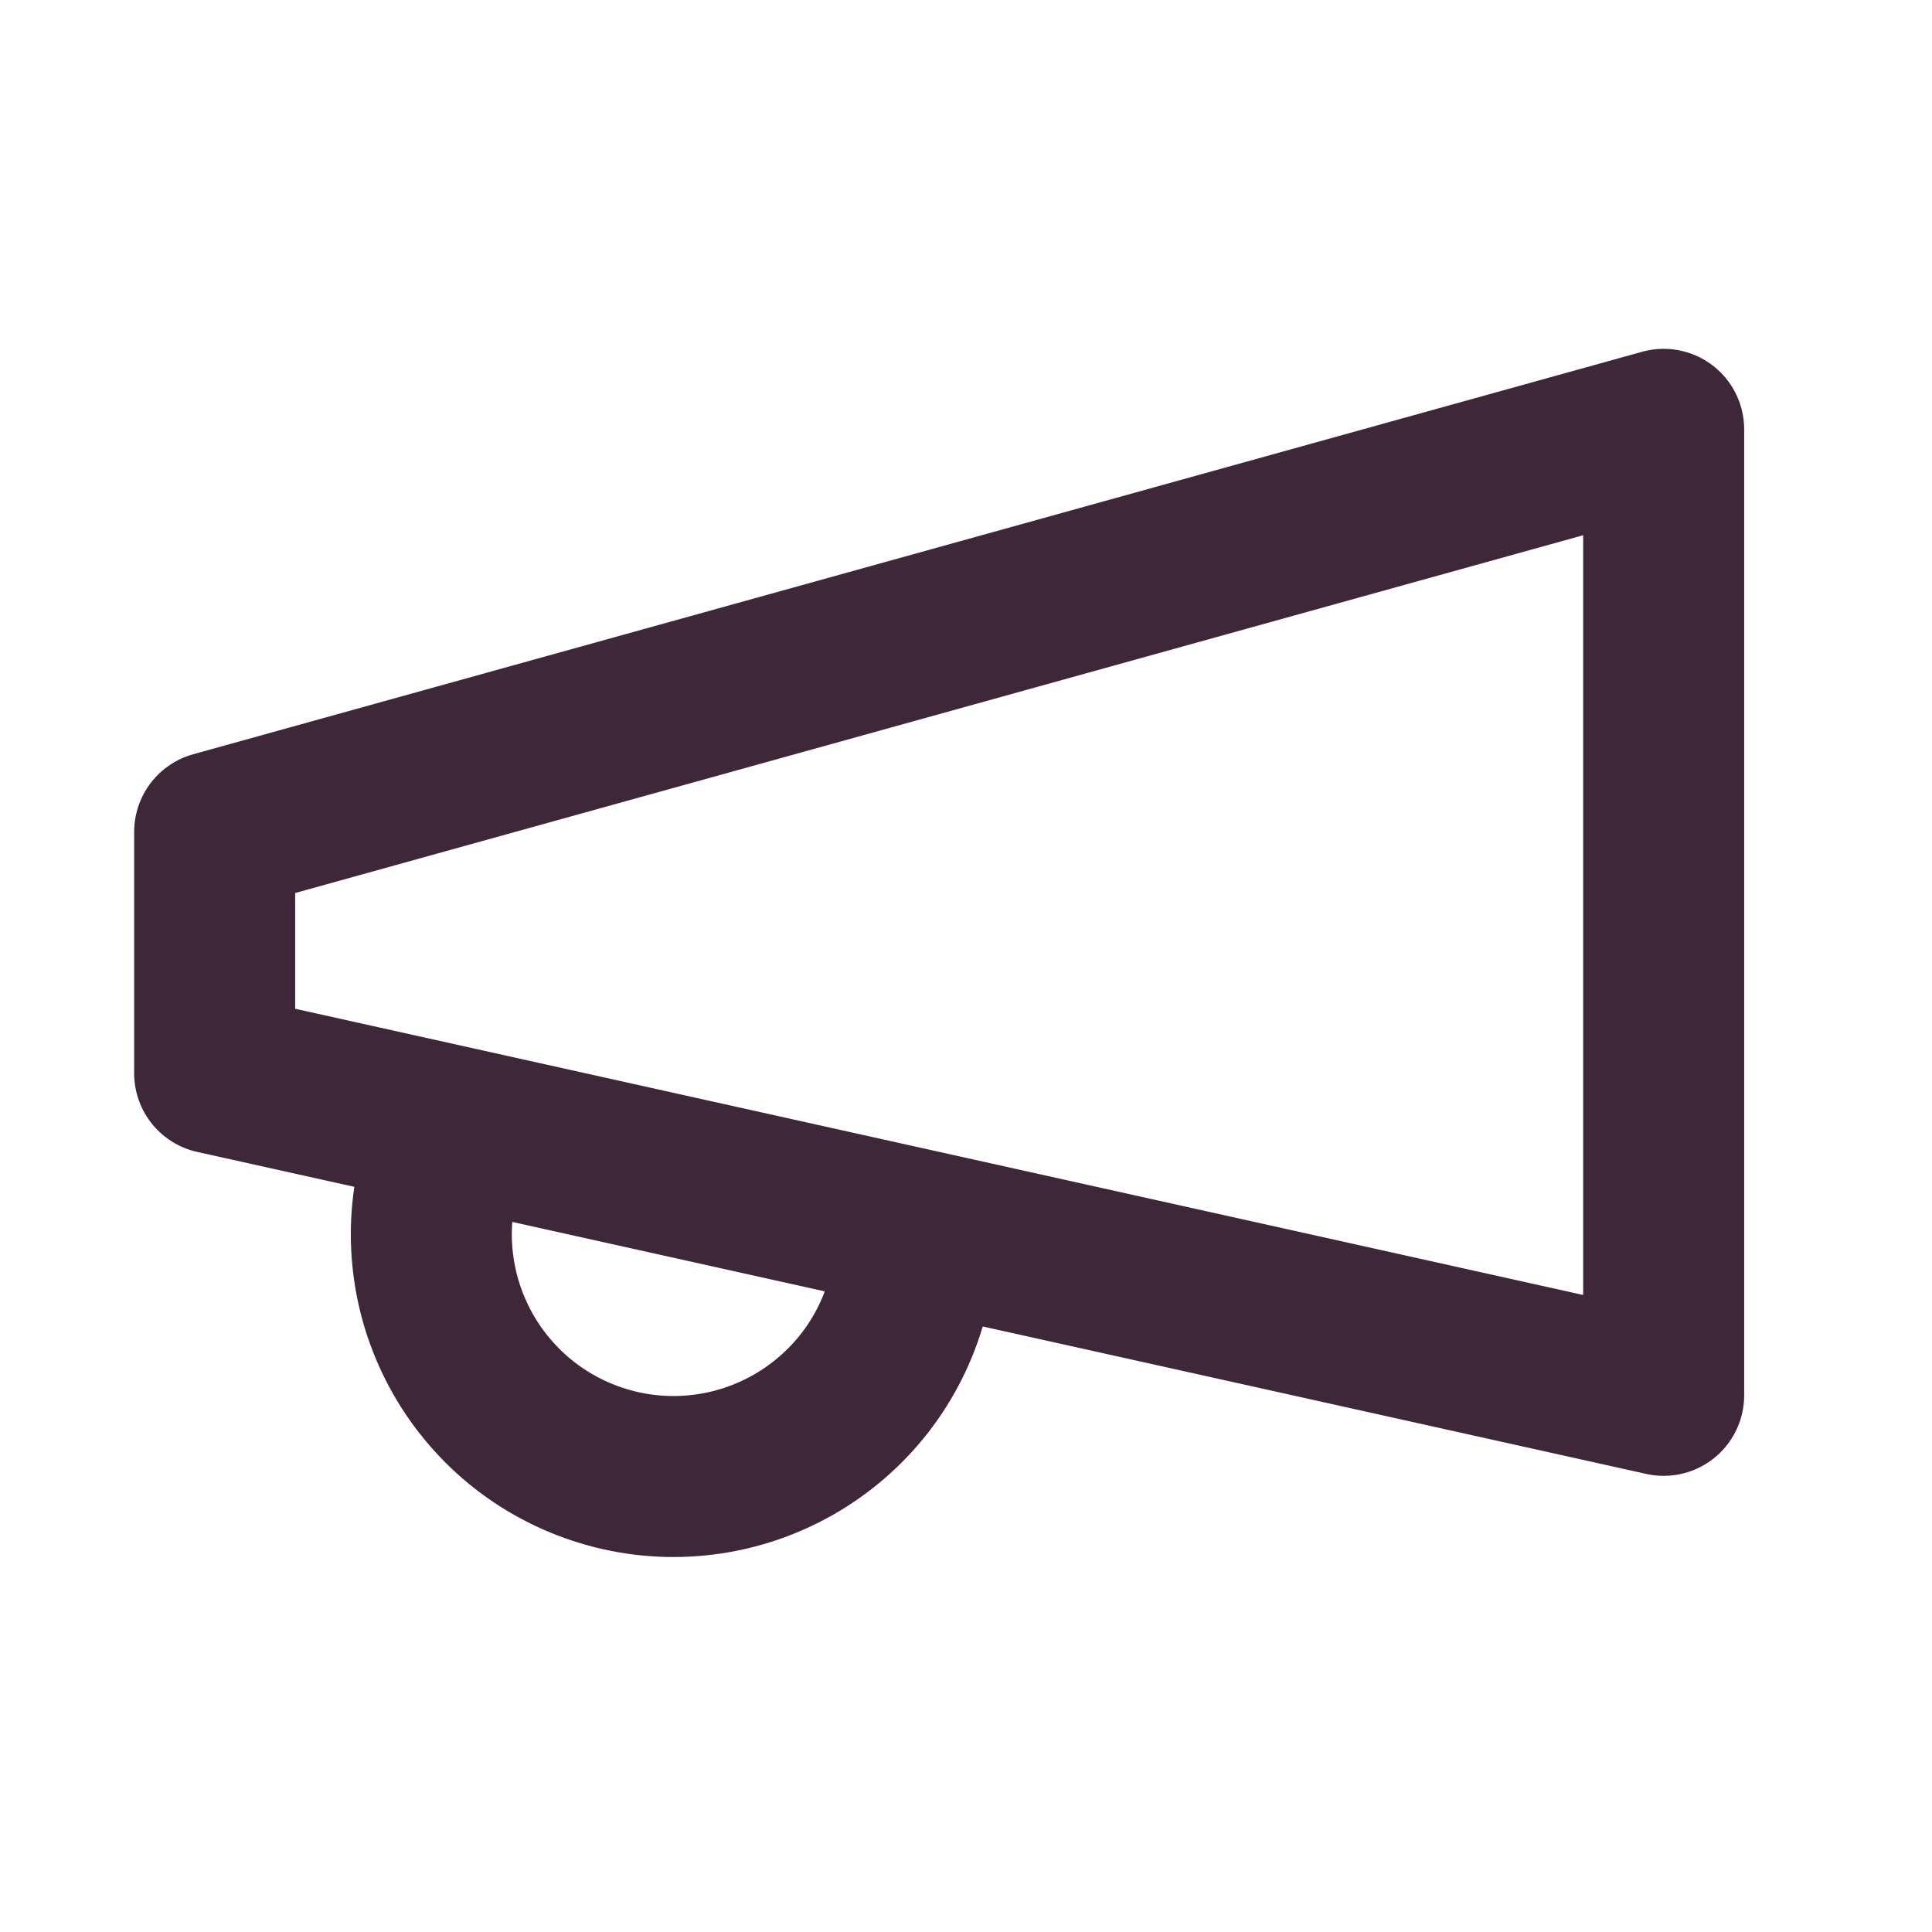 <svg width="18" height="18" viewBox="0 0 18 18" fill="none" xmlns="http://www.w3.org/2000/svg">
<path d="M2 7.75L15.5 4V13L2 10V7.75Z" stroke="#3F273A" stroke-width="1.5" stroke-linecap="round" stroke-linejoin="round"/>
<path d="M8.45 12.1C8.371 12.386 8.237 12.653 8.055 12.887C7.873 13.12 7.646 13.316 7.389 13.462C7.131 13.608 6.847 13.703 6.553 13.739C6.259 13.776 5.961 13.754 5.675 13.675C5.389 13.596 5.122 13.462 4.888 13.28C4.655 13.098 4.459 12.871 4.313 12.614C4.167 12.356 4.072 12.072 4.036 11.778C3.999 11.484 4.021 11.186 4.1 10.9" stroke="#3F273A" stroke-width="1.5" stroke-linecap="round" stroke-linejoin="round"/>
</svg>
